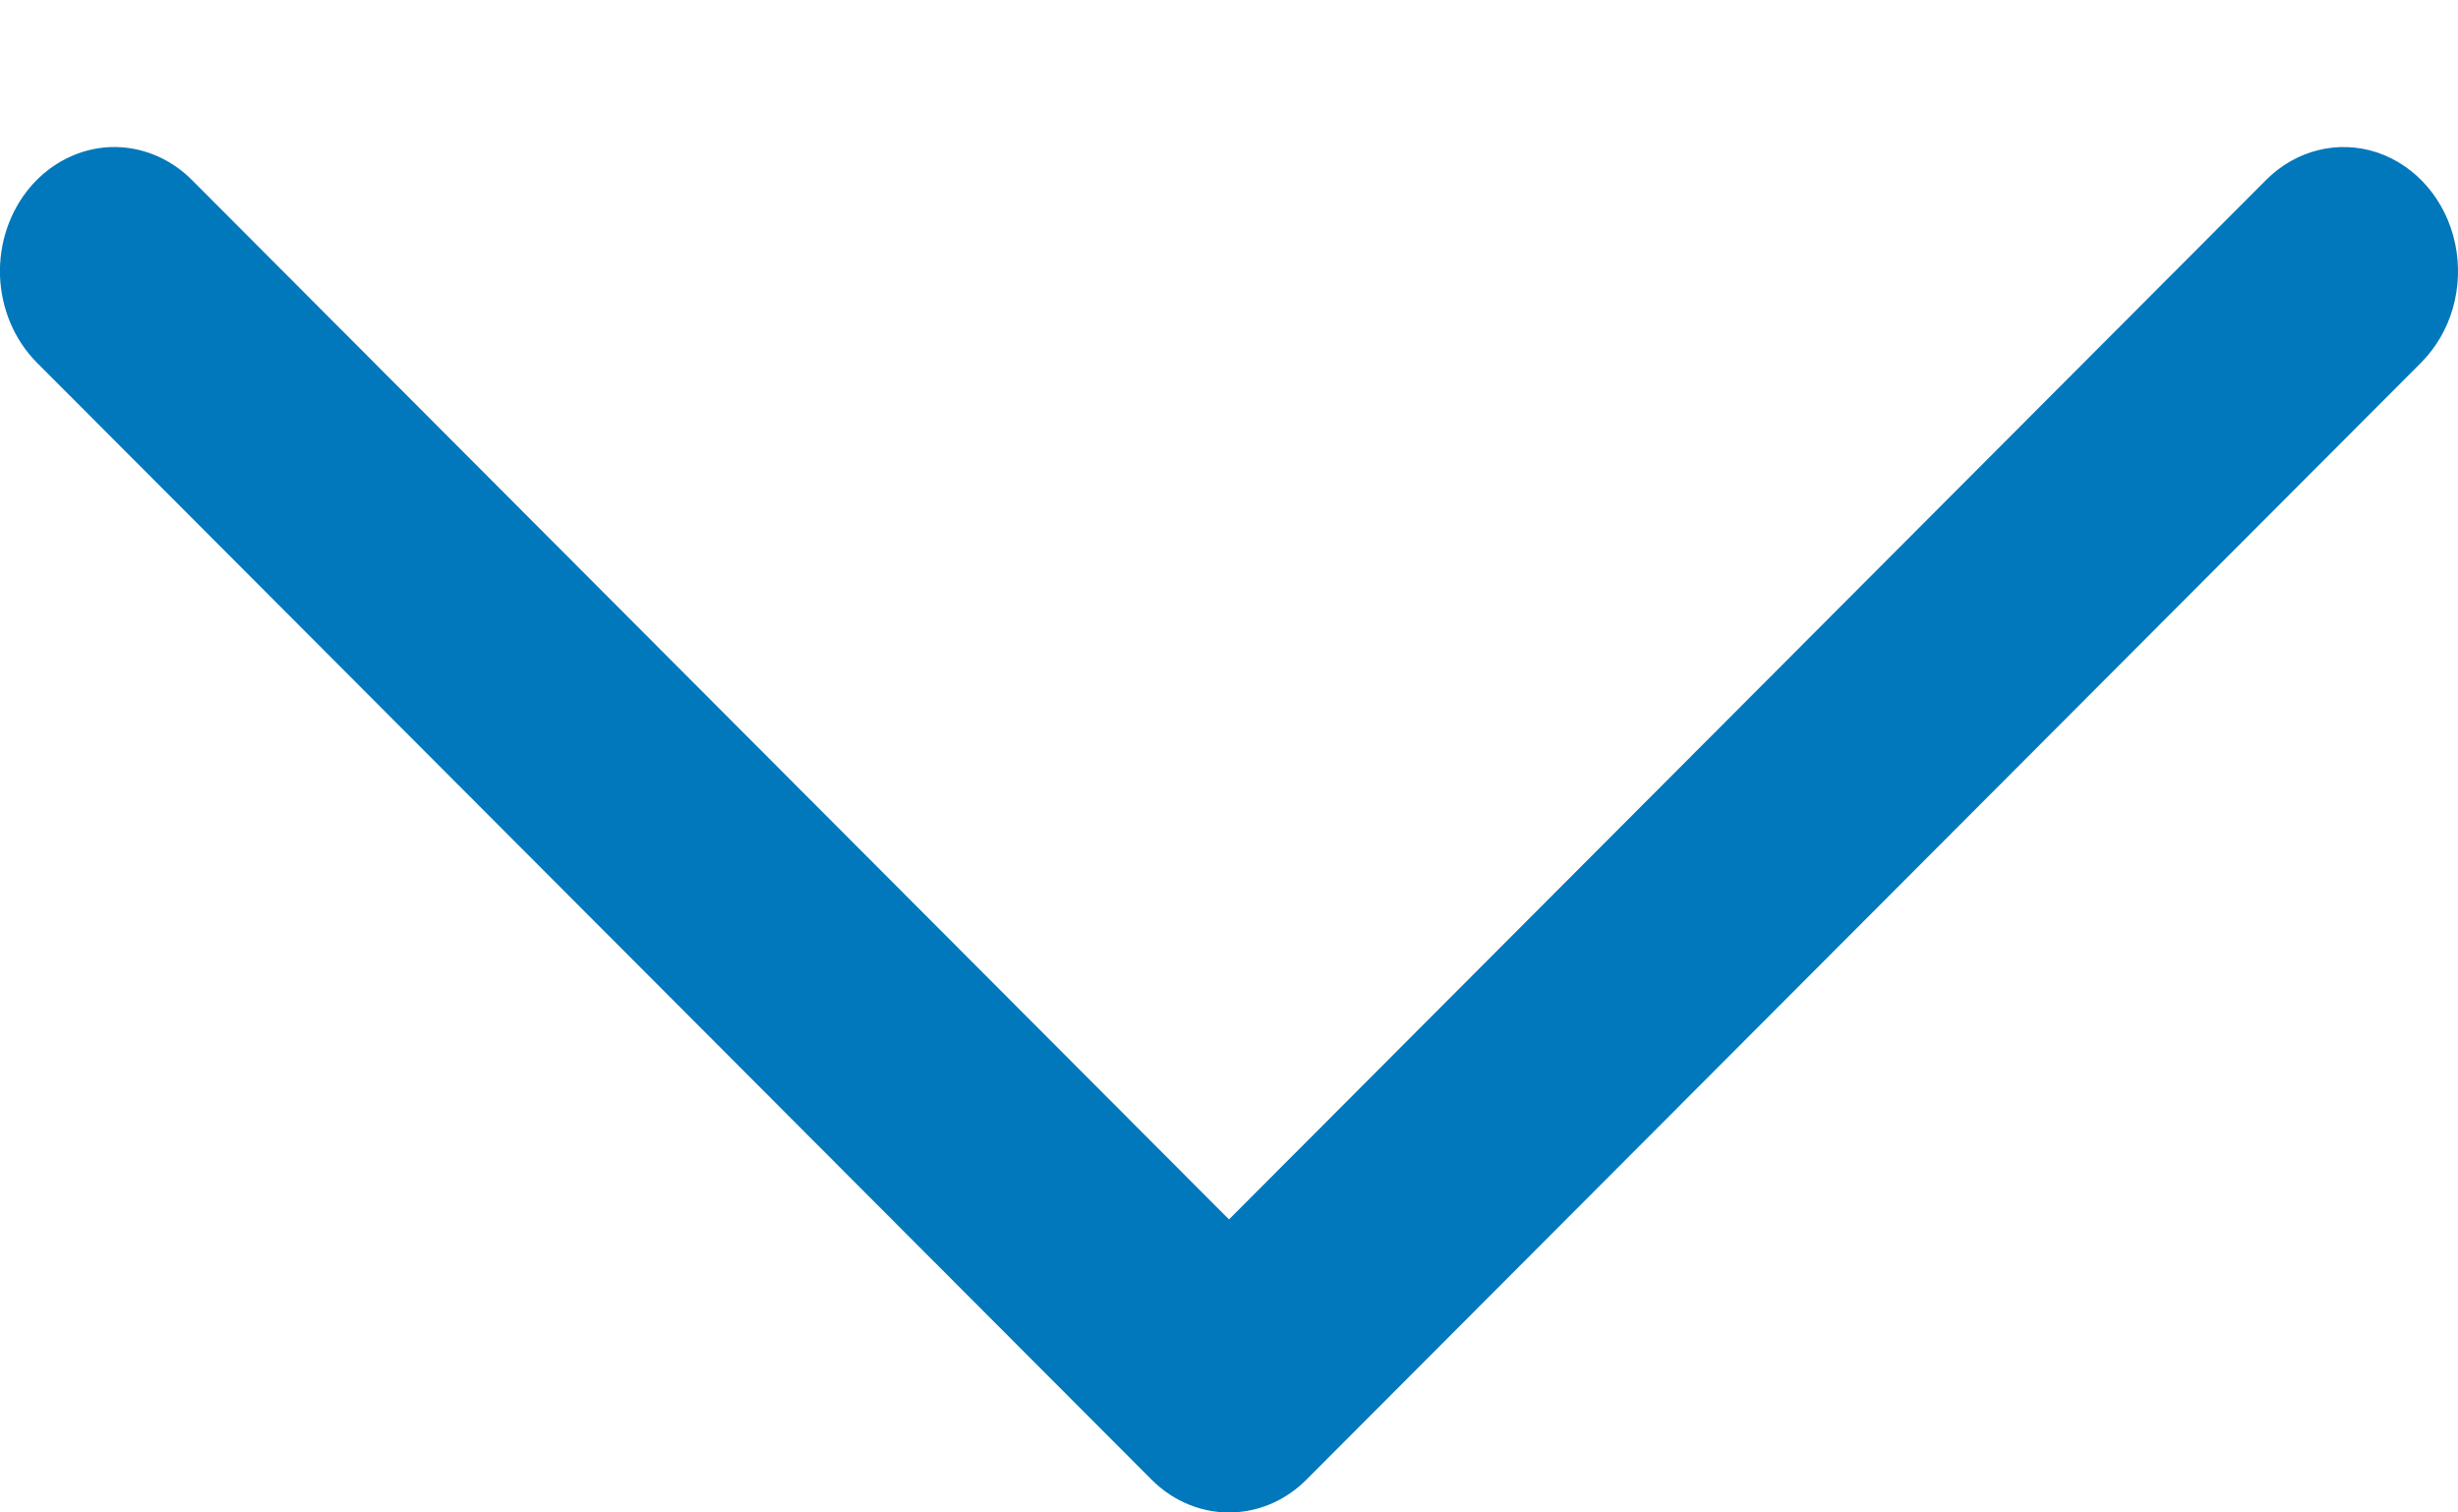 <svg width="13" height="8" viewBox="0 0 13 8" fill="none" xmlns="http://www.w3.org/2000/svg">
<path d="M6.533 7.999C6.674 7.991 6.808 7.929 6.911 7.825L12.806 1.917C12.965 1.757 13.033 1.518 12.985 1.289C12.937 1.06 12.78 0.877 12.574 0.807C12.367 0.738 12.143 0.793 11.984 0.953L6.5 6.45L1.016 0.953C0.898 0.834 0.742 0.772 0.582 0.778C0.421 0.785 0.27 0.861 0.161 0.988C0.052 1.116 -0.006 1.286 0 1.46C0.007 1.634 0.076 1.798 0.194 1.917L6.089 7.825C6.209 7.946 6.369 8.009 6.533 7.999L6.533 7.999Z" fill="#0078BB"/>
</svg>

